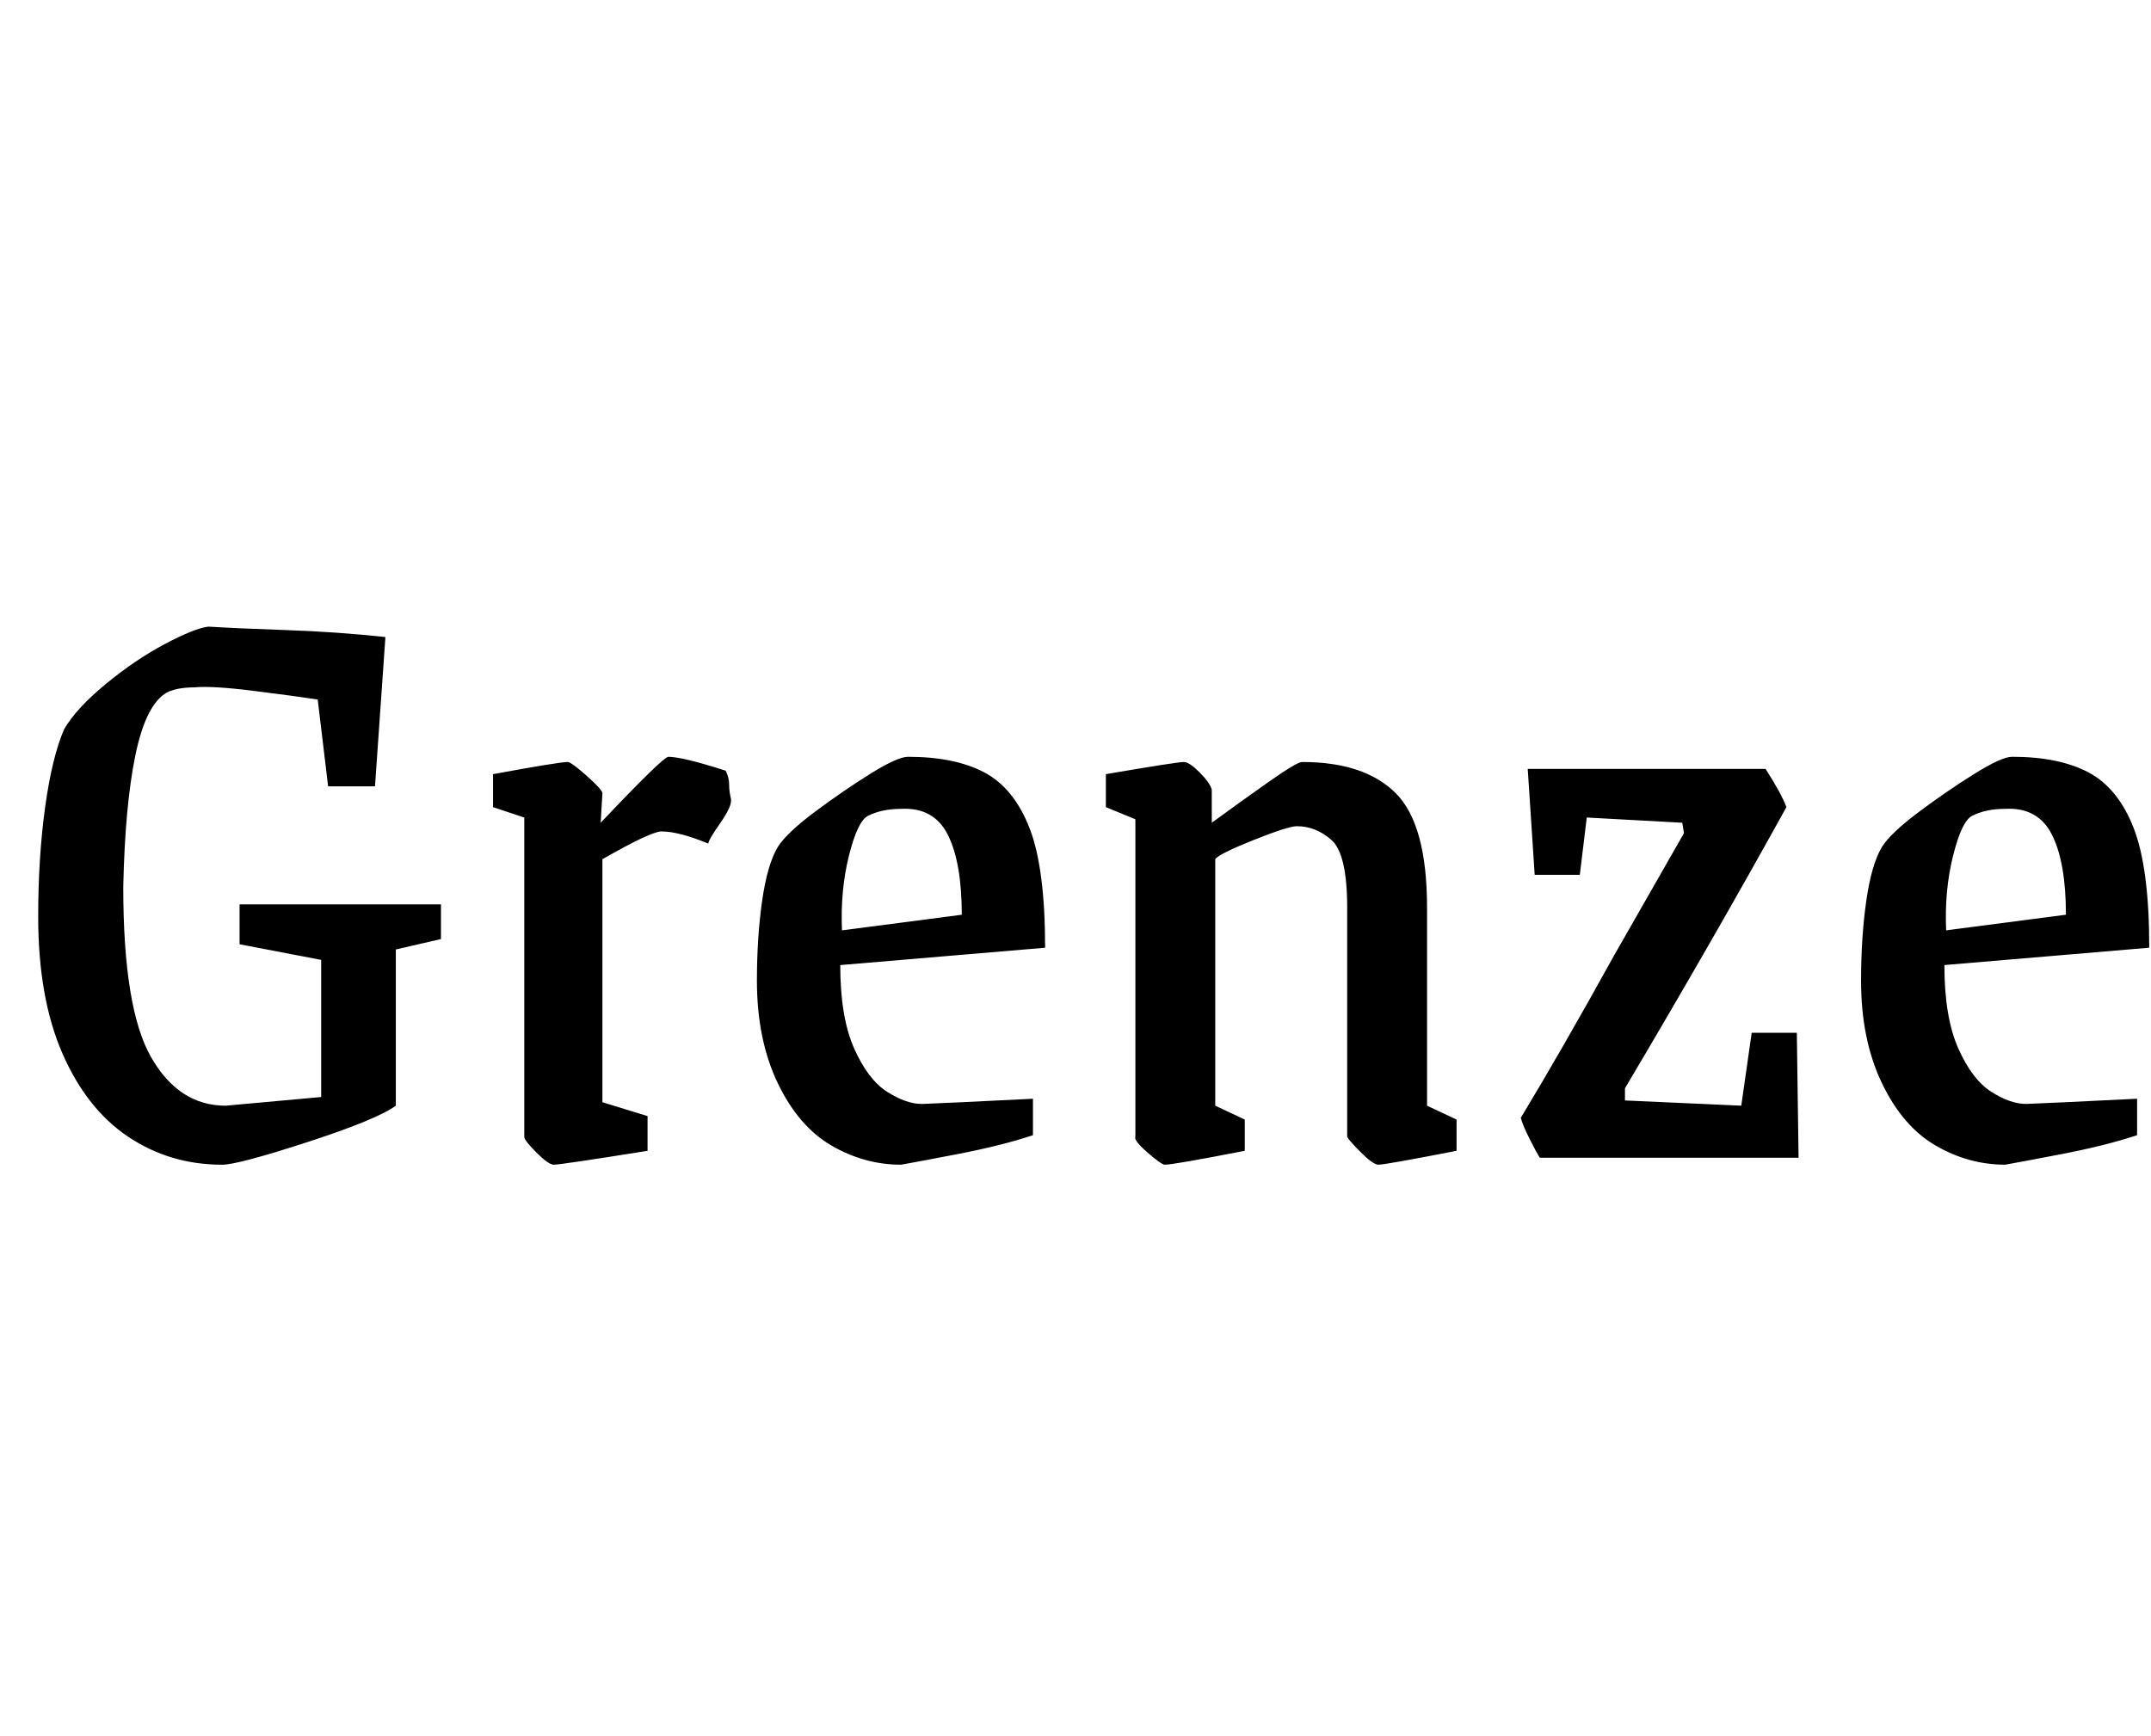 <svg id="fnt-Grenze" viewBox="0 0 1239 1000" xmlns="http://www.w3.org/2000/svg"><path id="grenze" class="f" d="M128 671q-30 0-54-16t-38-48-14-79q0-34 4-63t11-45q7-12 24-26t34-23 25-10q16 1 45 2t57 4l-6 86h-27l-6-50q-13-2-37-5t-34-2q-10 0-16 3-12 7-18 36t-7 76q0 70 16 98t43 28l55-5v-79l-47-9v-23h116v20l-26 6v90q-11 8-51 21t-49 13m191 0q-3 0-10-7t-7-9v-184l-18-6v-19q38-7 43-7 2 0 11 8t9 10l-1 17q36-38 39-38 8 0 33 8 2 4 2 8t1 8-6 14-7 12q-17-7-27-7-6 0-34 16v140l26 8v20q-50 8-54 8m200 0q-21 0-40-11t-31-36-12-59q0-25 3-46t9-31q5-8 21-20t32-22 22-10q27 0 44 9t26 32 9 69l-118 10q0 30 8 48t19 25 20 7l23-1 41-2v21q-18 6-44 11t-32 6m-34-135l69-9q0-30-8-46t-27-15q-11 0-19 4-6 3-11 23t-4 43m186 135q-2 0-10-7t-7-9v-183l-17-7v-19q41-7 45-7 3 0 9 6t7 10v19q15-11 32-23t20-12q36 0 54 18t18 66v114l17 8v18q-41 8-45 8-3 0-10-7t-8-9v-132q0-31-9-39t-20-8q-5 0-25 8t-22 11v142l17 8v18q-41 8-46 8m216-4q-2-3-6-11t-5-12q23-38 54-94l40-70-1-6-55-3-4 33h-26l-4-61h137q9 14 12 22-42 76-93 162v7l67 3 6-42h26l1 72h-149m268 4q-21 0-40-11t-31-36-12-59q0-25 3-46t9-31q5-8 21-20t32-22 22-10q27 0 44 9t26 32 9 69l-118 10q0 30 8 48t19 25 20 7l23-1 41-2v21q-18 6-44 11t-32 6m-34-135l69-9q0-30-8-46t-27-15q-11 0-19 4-6 3-11 23t-4 43" />
</svg>